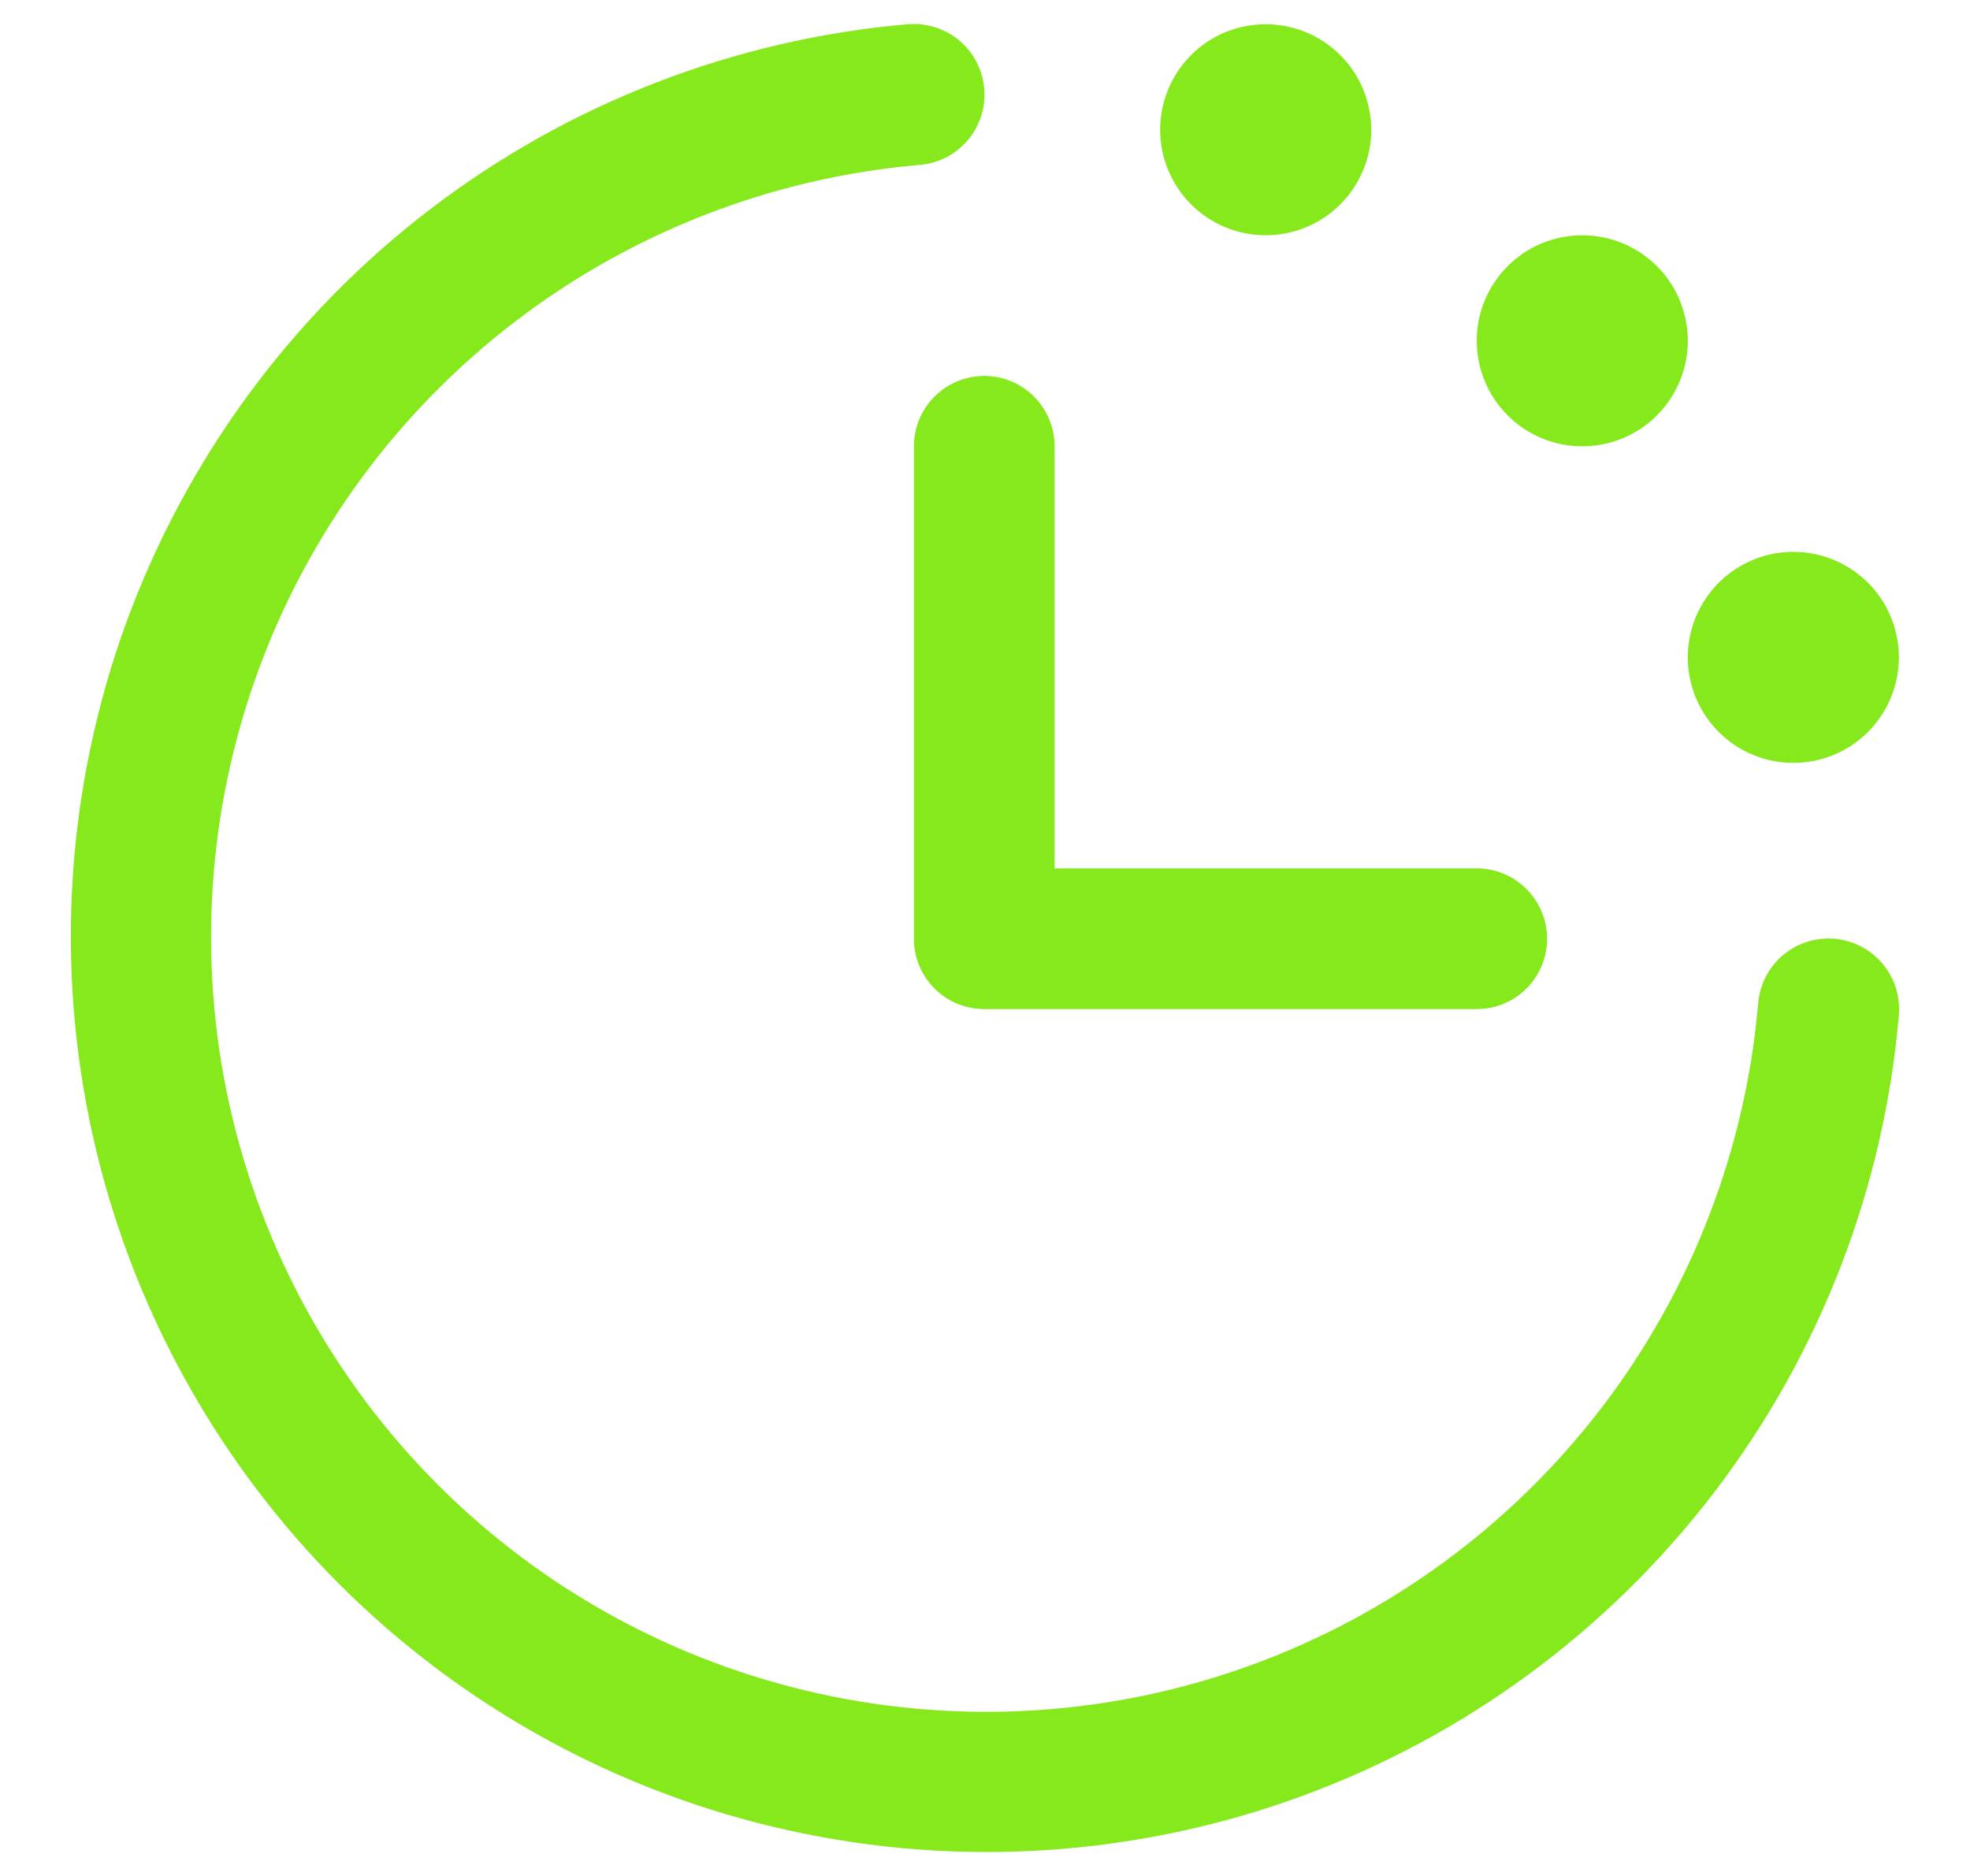 <svg width="21" height="20" viewBox="0 0 21 20" fill="none" xmlns="http://www.w3.org/2000/svg">
<path d="M20.242 10.82C20.083 12.673 19.398 14.441 18.267 15.918C17.137 17.394 15.609 18.517 13.862 19.154C12.115 19.791 10.223 19.916 8.407 19.514C6.592 19.113 4.929 18.201 3.614 16.886C2.3 15.571 1.388 13.908 0.986 12.093C0.584 10.278 0.709 8.385 1.346 6.638C1.984 4.892 3.107 3.363 4.583 2.233C6.059 1.103 7.828 0.418 9.68 0.258C9.779 0.25 9.878 0.262 9.972 0.292C10.066 0.322 10.153 0.37 10.229 0.434C10.304 0.498 10.366 0.576 10.411 0.664C10.456 0.752 10.484 0.848 10.492 0.947C10.5 1.045 10.489 1.144 10.459 1.238C10.428 1.332 10.38 1.42 10.316 1.495C10.252 1.57 10.174 1.632 10.086 1.678C9.998 1.723 9.902 1.75 9.804 1.758C8.236 1.893 6.739 2.473 5.49 3.429C4.24 4.386 3.29 5.679 2.75 7.158C2.211 8.636 2.105 10.238 2.445 11.774C2.785 13.311 3.557 14.718 4.669 15.831C5.782 16.944 7.19 17.715 8.726 18.055C10.263 18.395 11.864 18.29 13.343 17.75C14.821 17.211 16.114 16.26 17.071 15.011C18.027 13.761 18.607 12.264 18.742 10.697C18.758 10.498 18.853 10.313 19.005 10.184C19.158 10.055 19.355 9.992 19.554 10.008C19.753 10.025 19.937 10.12 20.066 10.272C20.195 10.424 20.258 10.621 20.242 10.82ZM9.742 4.758V10.008C9.742 10.207 9.821 10.398 9.962 10.539C10.102 10.679 10.293 10.758 10.492 10.758H15.742C15.941 10.758 16.132 10.679 16.272 10.539C16.413 10.398 16.492 10.207 16.492 10.008C16.492 9.809 16.413 9.619 16.272 9.478C16.132 9.337 15.941 9.258 15.742 9.258H11.242V4.758C11.242 4.559 11.163 4.369 11.022 4.228C10.882 4.087 10.691 4.008 10.492 4.008C10.293 4.008 10.102 4.087 9.962 4.228C9.821 4.369 9.742 4.559 9.742 4.758ZM13.492 2.508C13.714 2.508 13.932 2.442 14.117 2.319C14.302 2.195 14.446 2.019 14.531 1.814C14.617 1.608 14.639 1.382 14.595 1.164C14.552 0.946 14.445 0.745 14.287 0.588C14.13 0.431 13.93 0.323 13.711 0.28C13.493 0.237 13.267 0.259 13.061 0.344C12.856 0.429 12.68 0.573 12.557 0.758C12.433 0.943 12.367 1.161 12.367 1.383C12.367 1.682 12.486 1.968 12.697 2.179C12.907 2.39 13.194 2.508 13.492 2.508ZM16.867 4.758C17.09 4.758 17.307 4.692 17.492 4.569C17.677 4.445 17.821 4.269 17.906 4.064C17.991 3.858 18.014 3.632 17.97 3.414C17.927 3.196 17.82 2.995 17.663 2.838C17.505 2.681 17.305 2.573 17.086 2.53C16.868 2.487 16.642 2.509 16.436 2.594C16.231 2.679 16.055 2.823 15.932 3.008C15.808 3.193 15.742 3.411 15.742 3.633C15.742 3.932 15.861 4.218 16.072 4.429C16.282 4.64 16.569 4.758 16.867 4.758ZM19.117 8.133C19.34 8.133 19.557 8.067 19.742 7.944C19.927 7.82 20.071 7.644 20.156 7.439C20.241 7.233 20.264 7.007 20.22 6.789C20.177 6.571 20.07 6.37 19.913 6.213C19.755 6.056 19.555 5.948 19.336 5.905C19.118 5.862 18.892 5.884 18.686 5.969C18.481 6.054 18.305 6.198 18.182 6.383C18.058 6.568 17.992 6.786 17.992 7.008C17.992 7.307 18.11 7.593 18.322 7.804C18.532 8.015 18.819 8.133 19.117 8.133Z" fill="#85E91B"/>
</svg>
